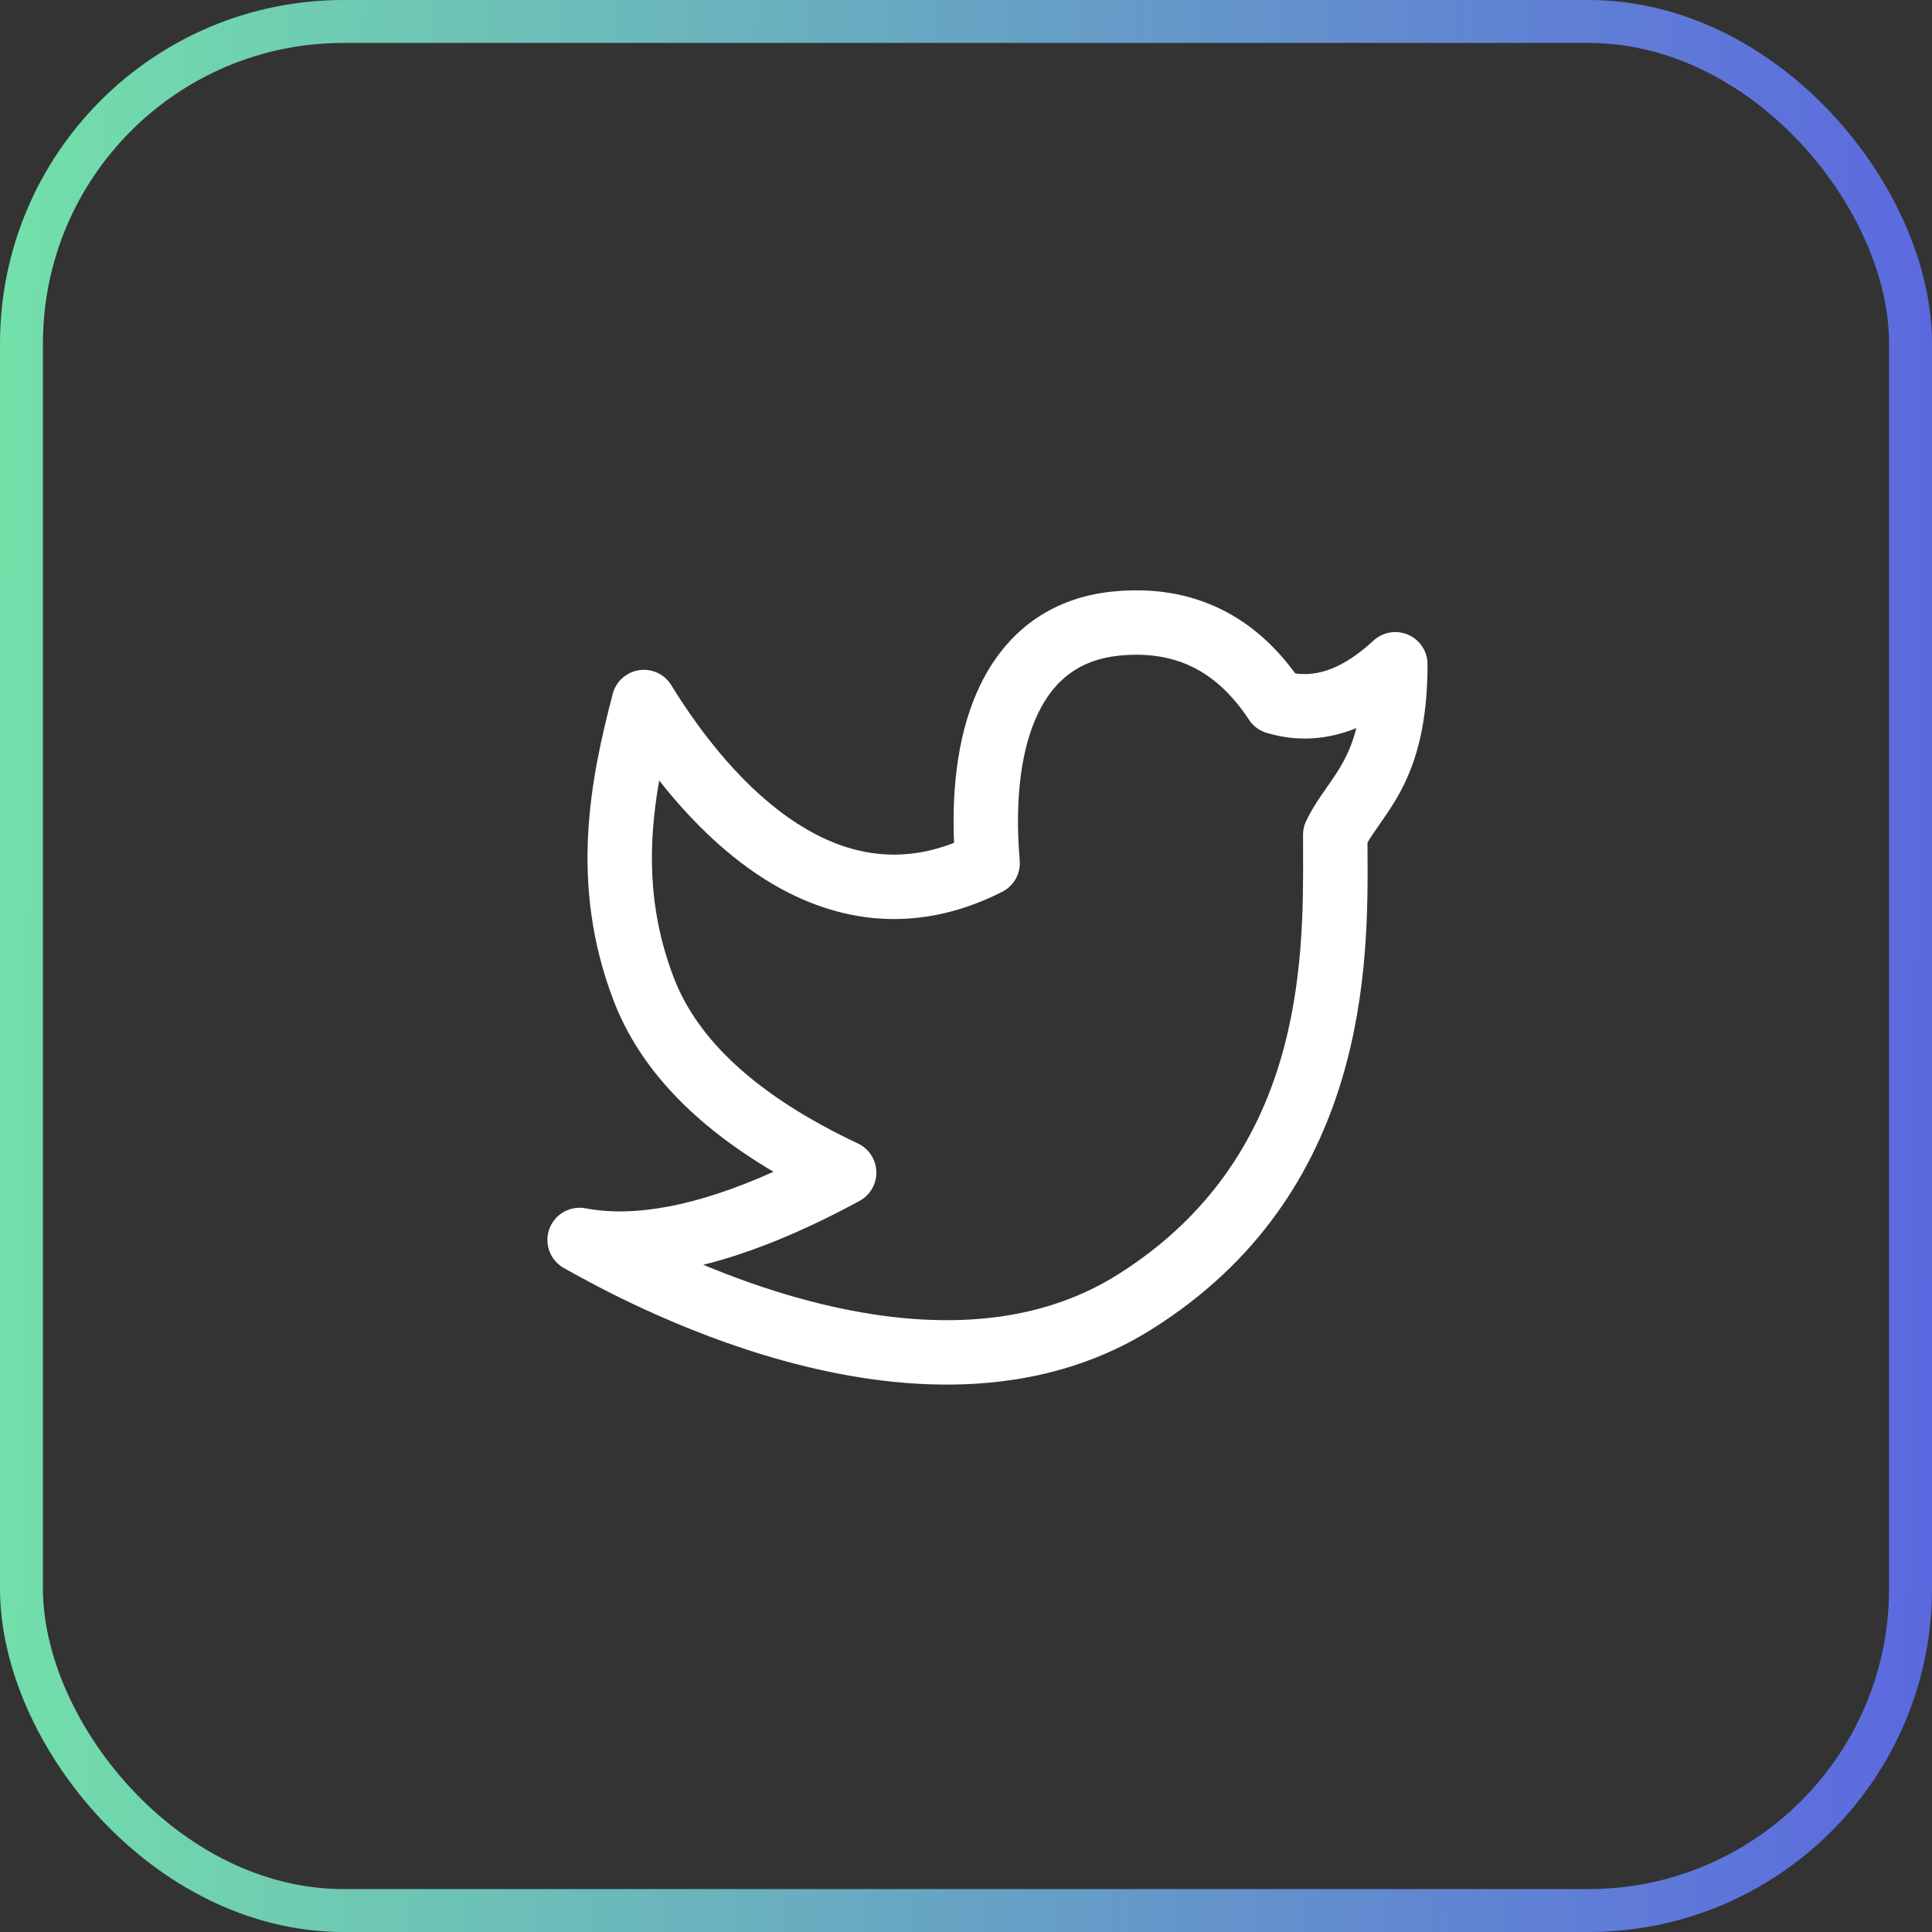 <svg width="45" height="45" viewBox="0 0 45 45" fill="none" xmlns="http://www.w3.org/2000/svg">
<rect x="0" y="0" width="45" height="45" fill="#333333" stroke="none"/>
<rect x="0.5" y="0.5" width="44" height="44" rx="7.5" stroke="url(#paint0_linear_195_172)"/>
<path fill-rule="evenodd" clip-rule="evenodd" d="M30.168 15.685C29.69 15.03 29.116 14.521 28.438 14.189C27.674 13.814 26.824 13.687 25.915 13.778C24.447 13.926 23.422 14.744 22.837 15.945C22.337 16.971 22.163 18.256 22.222 19.632C20.858 20.161 19.654 19.874 18.587 19.193C17.366 18.414 16.351 17.123 15.636 15.96C15.479 15.703 15.184 15.566 14.887 15.61C14.589 15.654 14.347 15.872 14.271 16.163C13.772 18.083 13.236 20.563 14.297 23.319C14.905 24.898 16.182 26.21 18.017 27.293C16.193 28.111 14.748 28.355 13.64 28.144C13.278 28.075 12.92 28.28 12.795 28.626C12.669 28.973 12.815 29.359 13.137 29.537C13.16 29.55 13.186 29.565 13.216 29.581C13.815 29.915 15.797 31.018 18.256 31.695C20.817 32.401 24.06 32.69 26.807 30.973C31.902 27.79 31.868 22.395 31.852 19.826C31.852 19.757 31.851 19.691 31.851 19.627C31.922 19.503 32.01 19.376 32.123 19.214C32.128 19.206 32.134 19.199 32.139 19.191C32.285 18.982 32.466 18.725 32.632 18.411C32.991 17.731 33.25 16.851 33.25 15.472C33.25 15.174 33.074 14.904 32.801 14.785C32.528 14.665 32.21 14.719 31.991 14.921C31.288 15.57 30.697 15.761 30.168 15.685ZM27.778 15.536C27.3 15.302 26.738 15.203 26.065 15.271C25.159 15.362 24.563 15.827 24.185 16.602C23.786 17.421 23.629 18.603 23.751 20.04C23.777 20.345 23.615 20.635 23.342 20.773C21.232 21.84 19.317 21.439 17.779 20.457C16.83 19.851 16.017 19.022 15.354 18.179C15.102 19.608 15.066 21.14 15.697 22.78C16.246 24.207 17.606 25.514 19.983 26.634C20.238 26.754 20.404 27.009 20.412 27.291C20.42 27.574 20.269 27.837 20.02 27.972C18.726 28.673 17.509 29.179 16.381 29.459C17.055 29.74 17.826 30.021 18.654 30.249C21.066 30.913 23.796 31.086 26.013 29.701C30.378 26.973 30.361 22.386 30.351 19.785C30.351 19.667 30.35 19.553 30.35 19.443C30.35 19.331 30.375 19.221 30.424 19.12C30.565 18.823 30.743 18.57 30.89 18.36L30.895 18.352C31.05 18.131 31.184 17.94 31.306 17.71C31.41 17.512 31.512 17.273 31.592 16.959C30.925 17.23 30.225 17.286 29.503 17.07C29.333 17.02 29.187 16.911 29.09 16.763C28.698 16.166 28.258 15.771 27.778 15.536Z" fill="white"/>
<defs>
<linearGradient id="paint0_linear_195_172" x1="0" y1="0" x2="45.549" y2="0.562" gradientUnits="userSpaceOnUse">
<stop stop-color="#73E0A9"/>
<stop offset="1" stop-color="#5B68DF"/>
</linearGradient>
</defs>
</svg>
